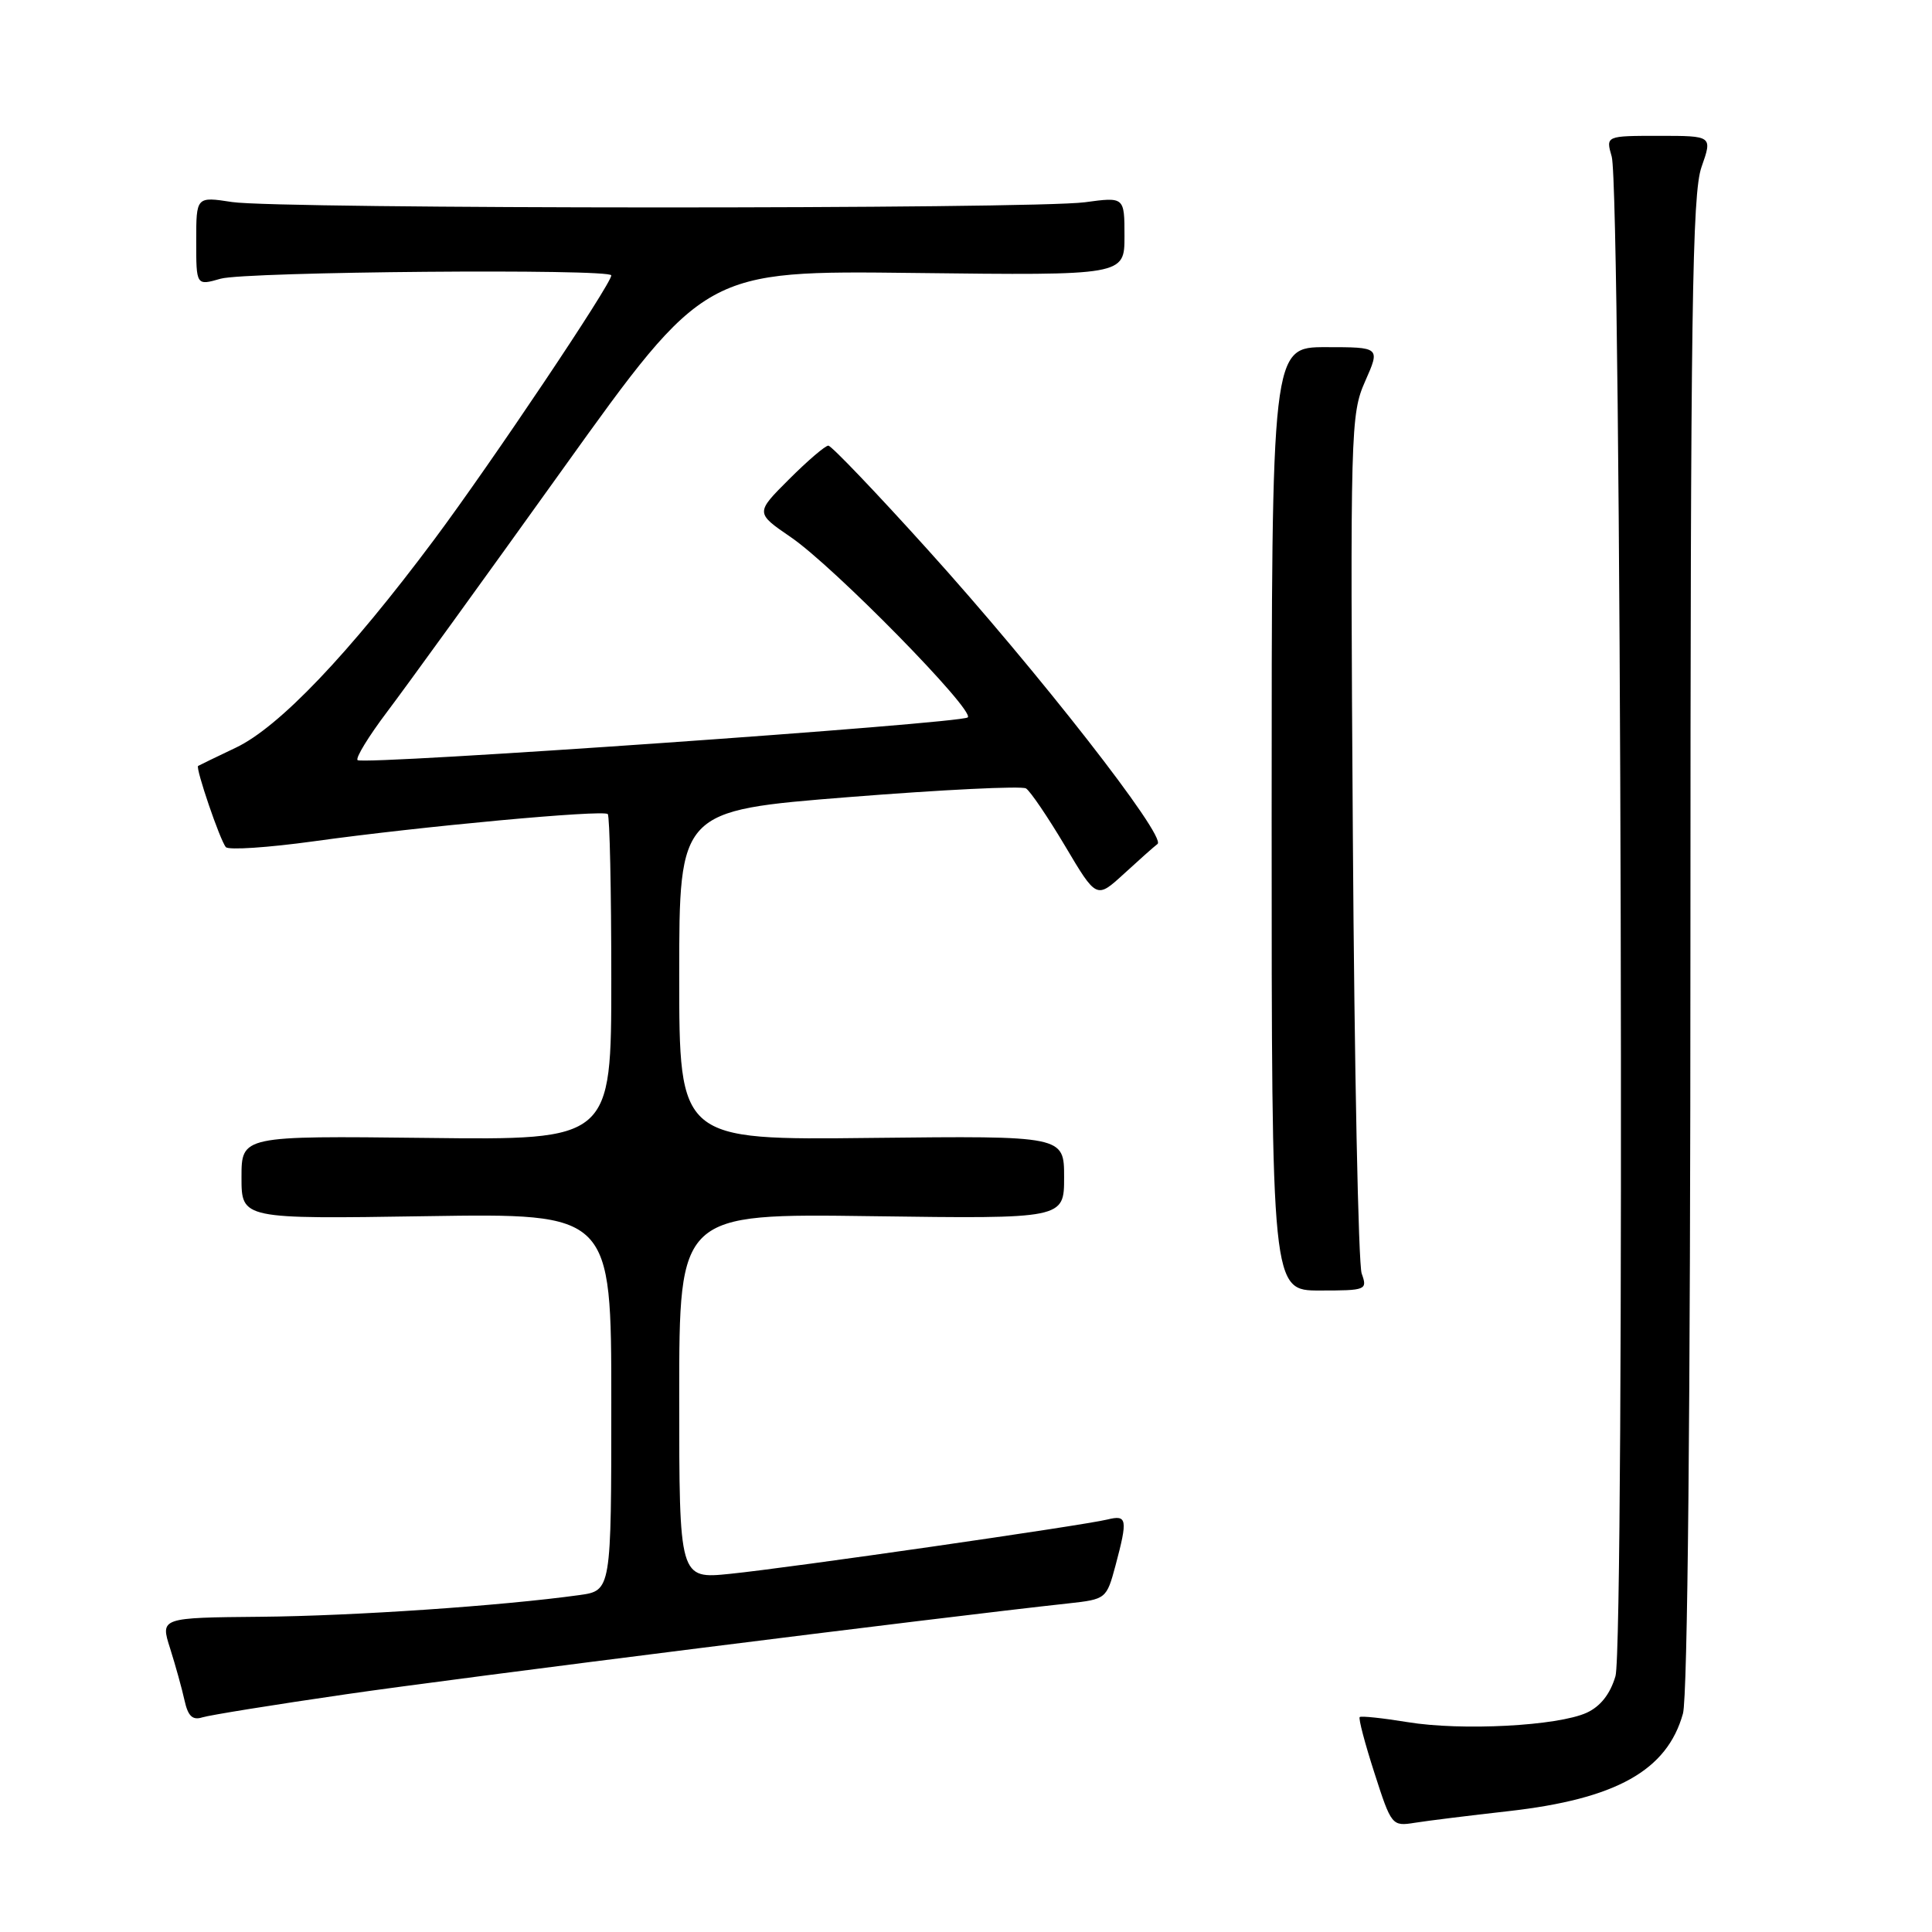 <?xml version="1.0" encoding="UTF-8" standalone="no"?>
<!DOCTYPE svg PUBLIC "-//W3C//DTD SVG 1.1//EN" "http://www.w3.org/Graphics/SVG/1.1/DTD/svg11.dtd" >
<svg xmlns="http://www.w3.org/2000/svg" xmlns:xlink="http://www.w3.org/1999/xlink" version="1.1" viewBox="0 0 256 256">
 <g >
 <path fill="currentColor"
d=" M 199.86 239.99 C 214.15 238.38 220.90 234.60 223.00 227.06 C 223.62 224.83 223.99 186.75 223.99 124.88 C 224.00 41.11 224.22 25.63 225.46 22.13 C 226.91 18.00 226.91 18.00 219.84 18.00 C 212.77 18.00 212.77 18.00 213.56 20.75 C 214.83 25.10 215.30 217.83 214.06 222.09 C 213.37 224.45 212.08 226.10 210.26 226.94 C 206.42 228.70 193.68 229.37 186.50 228.19 C 183.20 227.65 180.35 227.35 180.17 227.52 C 179.98 227.69 180.86 231.03 182.12 234.93 C 184.36 241.90 184.45 242.01 187.45 241.53 C 189.13 241.26 194.71 240.57 199.86 239.99 Z  M 45.84 224.50 C 60.37 222.38 124.69 214.29 141.56 212.46 C 146.56 211.91 146.62 211.86 147.81 207.44 C 149.45 201.28 149.35 200.70 146.75 201.34 C 143.50 202.14 104.72 207.73 96.75 208.54 C 90.00 209.23 90.00 209.23 90.00 185.02 C 90.00 160.80 90.00 160.80 115.50 161.15 C 141.00 161.50 141.00 161.50 141.00 156.00 C 141.00 150.50 141.00 150.50 115.50 150.78 C 90.00 151.07 90.00 151.07 90.00 129.24 C 90.00 107.41 90.00 107.41 112.46 105.62 C 124.82 104.64 135.39 104.12 135.95 104.47 C 136.51 104.82 138.84 108.25 141.13 112.10 C 145.29 119.11 145.29 119.11 148.90 115.81 C 150.88 113.99 152.89 112.20 153.38 111.83 C 154.61 110.87 137.55 89.01 122.89 72.79 C 116.08 65.24 110.17 59.06 109.76 59.05 C 109.36 59.04 107.02 61.04 104.56 63.50 C 100.09 67.96 100.09 67.96 104.79 71.18 C 110.47 75.05 129.25 94.20 128.23 95.06 C 127.28 95.87 48.07 101.41 47.38 100.72 C 47.09 100.43 48.85 97.56 51.28 94.34 C 53.71 91.13 64.19 76.65 74.56 62.17 C 93.42 35.84 93.42 35.84 121.21 36.17 C 149.00 36.50 149.00 36.50 149.00 31.30 C 149.00 26.09 149.00 26.09 143.75 26.80 C 136.78 27.73 36.83 27.71 30.75 26.77 C 26.00 26.04 26.00 26.04 26.00 31.95 C 26.00 37.86 26.00 37.86 29.24 36.93 C 32.52 35.99 81.00 35.58 81.00 36.49 C 81.00 37.64 65.08 61.38 57.53 71.50 C 46.21 86.67 36.96 96.37 31.23 99.08 C 28.63 100.32 26.39 101.40 26.25 101.49 C 25.88 101.75 29.17 111.40 29.93 112.25 C 30.30 112.66 35.53 112.31 41.55 111.48 C 55.69 109.51 79.93 107.27 80.53 107.87 C 80.79 108.12 81.00 117.95 81.00 129.70 C 81.00 151.07 81.00 151.07 56.50 150.78 C 32.00 150.50 32.00 150.50 32.00 156.01 C 32.00 161.53 32.00 161.53 56.50 161.15 C 81.00 160.77 81.00 160.77 81.00 185.77 C 81.00 210.77 81.00 210.77 76.75 211.36 C 66.41 212.79 46.82 214.12 34.57 214.23 C 21.24 214.35 21.24 214.35 22.54 218.42 C 23.25 220.67 24.11 223.76 24.45 225.31 C 24.91 227.40 25.51 227.97 26.81 227.56 C 27.77 227.26 36.33 225.88 45.84 224.50 Z  M 180.43 168.75 C 179.99 167.51 179.46 141.42 179.26 110.77 C 178.90 56.80 178.96 54.89 180.89 50.52 C 182.89 46.00 182.89 46.00 175.69 46.00 C 168.50 46.00 168.50 46.00 168.50 108.50 C 168.50 171.00 168.50 171.00 174.87 171.00 C 181.04 171.00 181.21 170.93 180.43 168.75 Z "/>
</g>
</svg>